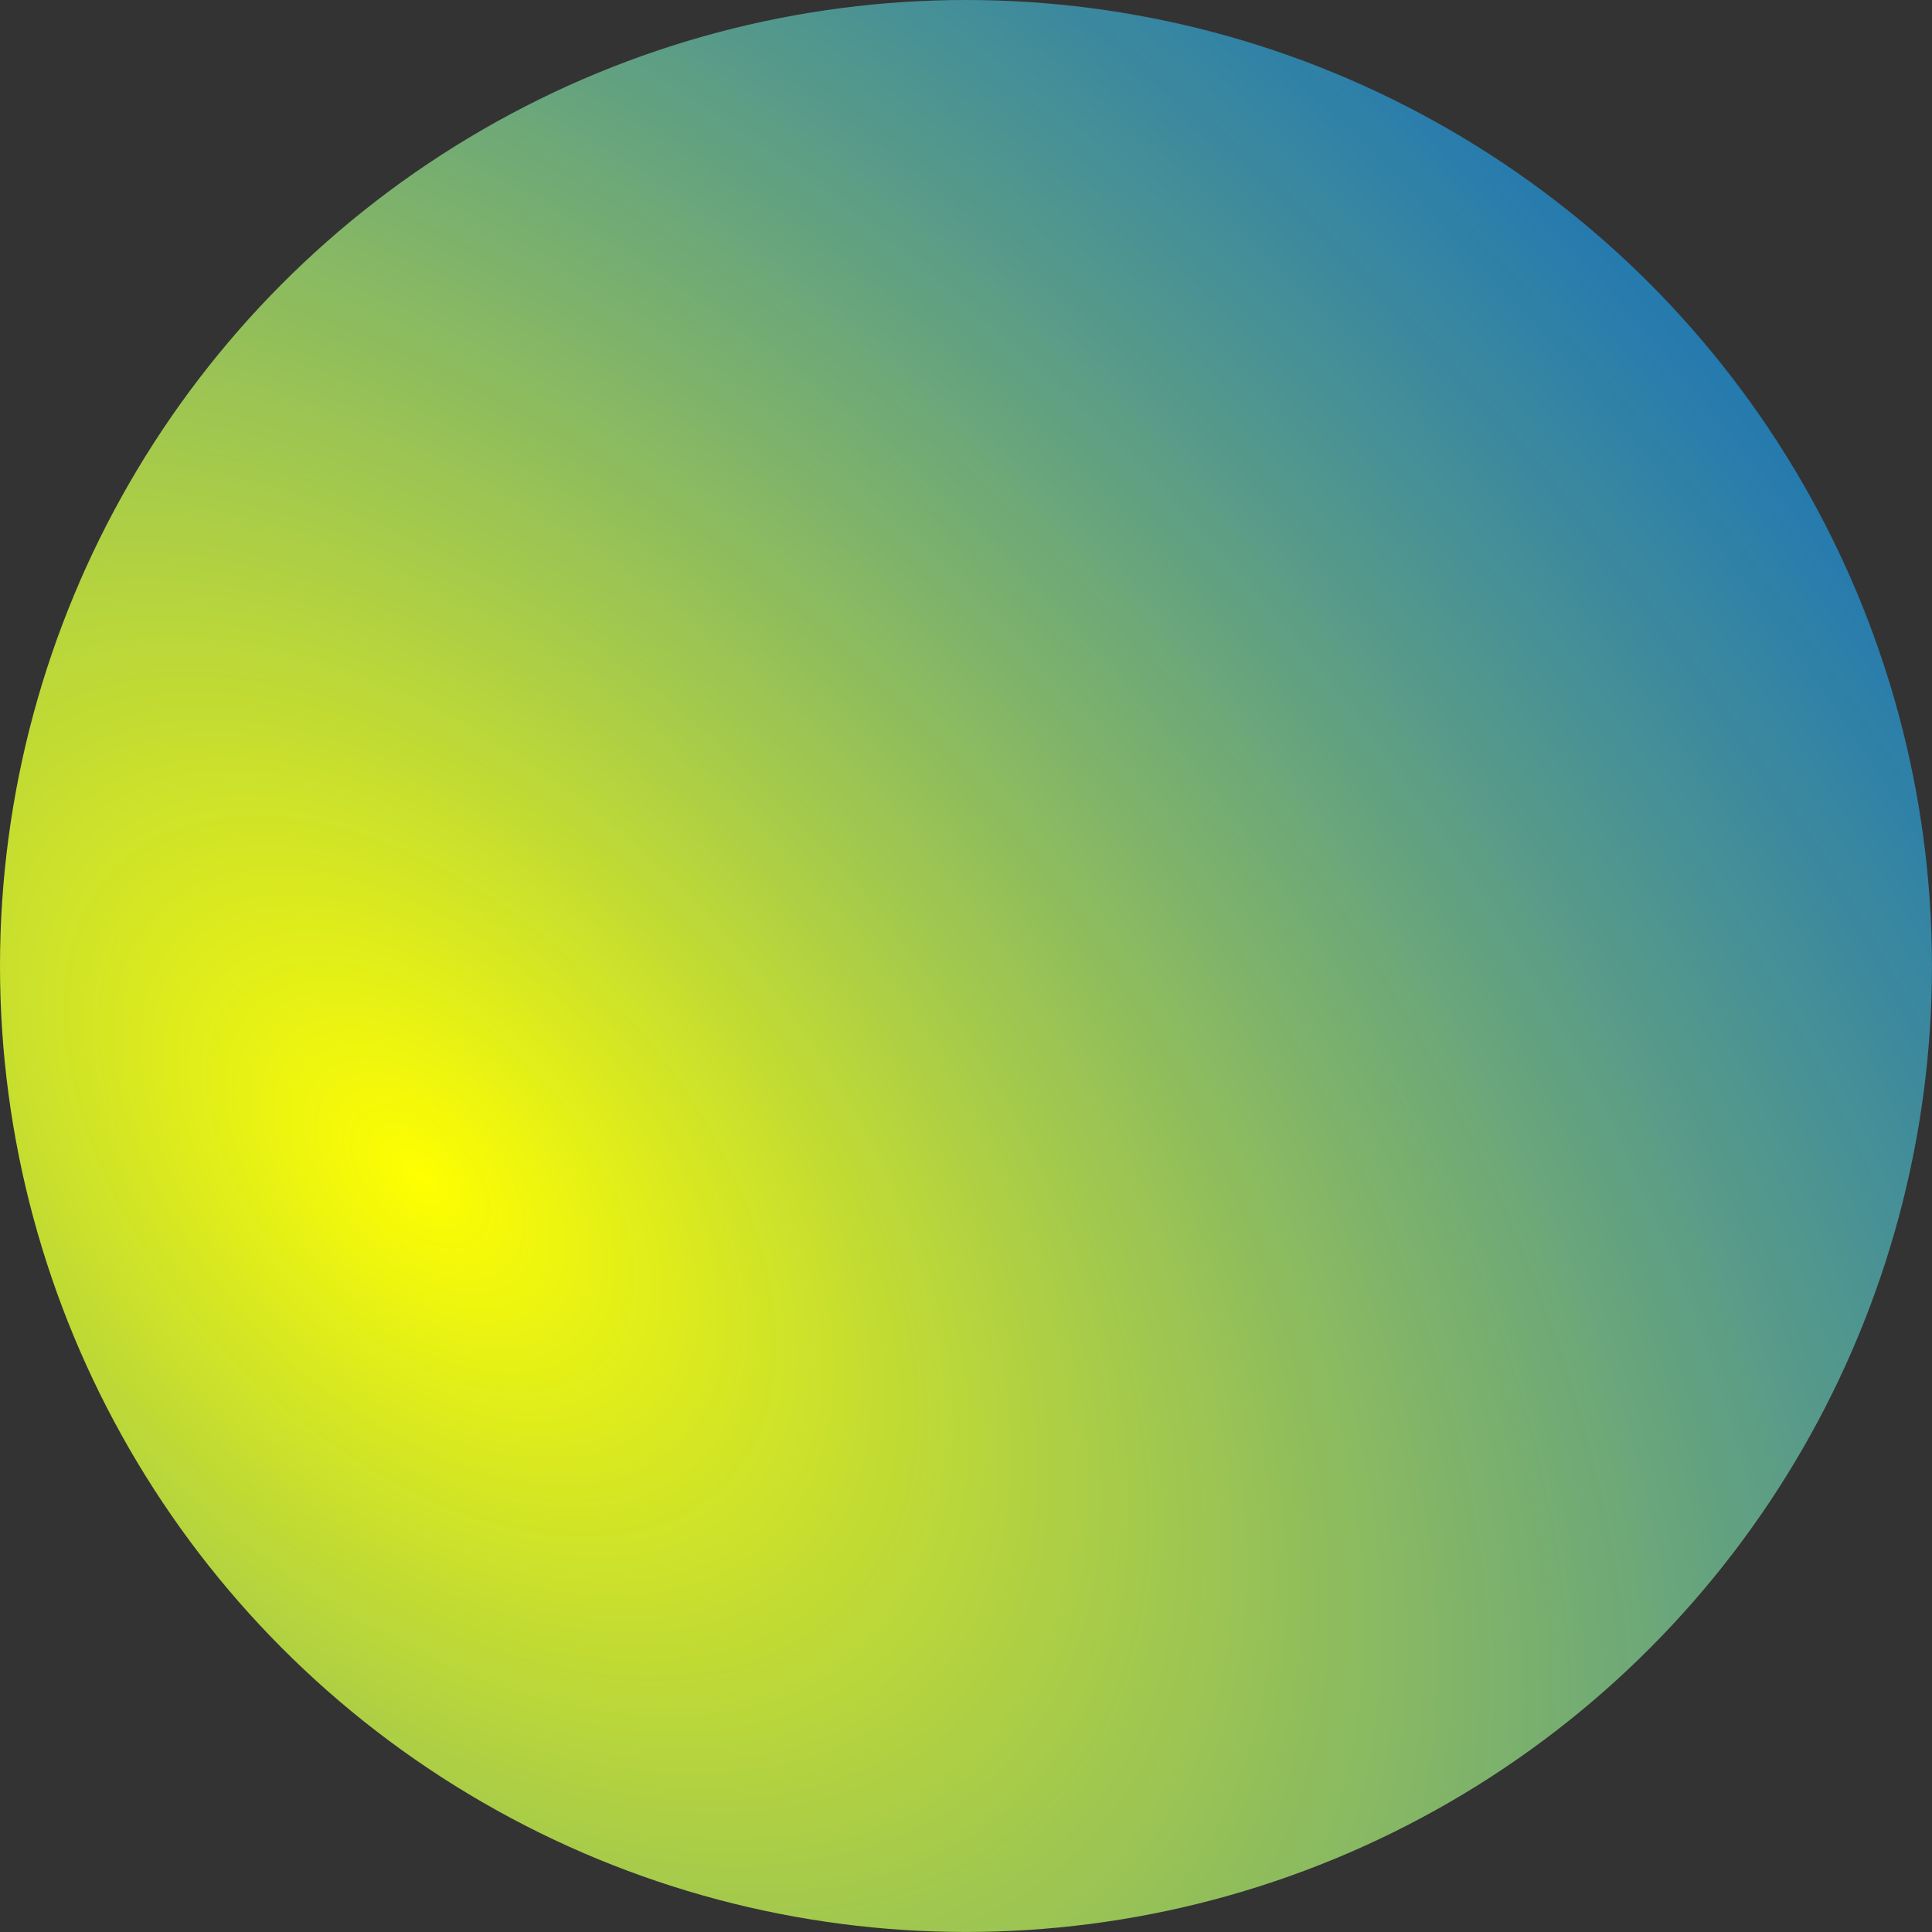 <?xml version="1.0" encoding="UTF-8" standalone="no"?>
<!-- Created with Inkscape (http://www.inkscape.org/) -->

<svg
   xmlns:osb="http://www.openswatchbook.org/uri/2009/osb"
   xmlns:dc="http://purl.org/dc/elements/1.1/"
   xmlns:cc="http://creativecommons.org/ns#"
   xmlns:rdf="http://www.w3.org/1999/02/22-rdf-syntax-ns#"
   xmlns:svg="http://www.w3.org/2000/svg"
   xmlns="http://www.w3.org/2000/svg"
   xmlns:xlink="http://www.w3.org/1999/xlink"
   xmlns:sodipodi="http://sodipodi.sourceforge.net/DTD/sodipodi-0.dtd"
   xmlns:inkscape="http://www.inkscape.org/namespaces/inkscape"
   width="52.917mm"
   height="52.917mm"
   viewBox="0 0 52.917 52.917"
   version="1.1"
   id="svg8"
   inkscape:version="0.92.2 (unknown)"
   sodipodi:docname="ball.svg">
  <rect x="0" y="0" width="52.917" height="52.917" fill="#333333" stroke="none"/>
  <defs
     id="defs2">
    <linearGradient
       inkscape:collect="always"
       id="linearGradient2319">
      <stop
         style="stop-color:#ffff00;stop-opacity:1;"
         offset="0"
         id="stop2315" />
      <stop
         id="stop2323"
         offset="0.806"
         style="stop-color:#0087ff;stop-opacity:0.678" />
      <stop
         style="stop-color:#ffff00;stop-opacity:0;"
         offset="1"
         id="stop2317" />
    </linearGradient>
    <linearGradient
       id="linearGradient2307"
       osb:paint="solid">
      <stop
         style="stop-color:#ffff00;stop-opacity:1;"
         offset="0"
         id="stop2305" />
    </linearGradient>
    <radialGradient
       inkscape:collect="always"
       xlink:href="#linearGradient2319"
       id="radialGradient2327"
       cx="-217.576"
       cy="176.339"
       fx="-217.576"
       fy="176.339"
       r="104.498"
       gradientUnits="userSpaceOnUse"
       gradientTransform="matrix(0.648,0.664,-0.401,0.391,-10.209,164.087)" />
  </defs>
  <sodipodi:namedview
     id="base"
     pagecolor="#ffffff"
     bordercolor="#666666"
     borderopacity="1.0"
     inkscape:pageopacity="0.0"
     inkscape:pageshadow="2"
     inkscape:zoom="0.46265102"
     inkscape:cx="1246.7256"
     inkscape:cy="-126.94877"
     inkscape:document-units="mm"
     inkscape:current-layer="layer1"
     showgrid="false"
     fit-margin-top="0"
     fit-margin-left="0"
     fit-margin-right="0"
     fit-margin-bottom="0"
     inkscape:window-width="1920"
     inkscape:window-height="1176"
     inkscape:window-x="0"
     inkscape:window-y="24"
     inkscape:window-maximized="1" />
  <g
     inkscape:label="Layer 1"
     inkscape:groupmode="layer"
     id="layer1"
     transform="translate(233.405,-56.342)">
    <circle
       style="opacity:1;fill:url(#radialGradient2327);fill-opacity:1;stroke:none;stroke-width:1.62;stroke-miterlimit:4;stroke-dasharray:none;stroke-opacity:1"
       id="path843"
       cx="-206.947"
       cy="82.8"
       r="26.458" />
  </g>
</svg>
